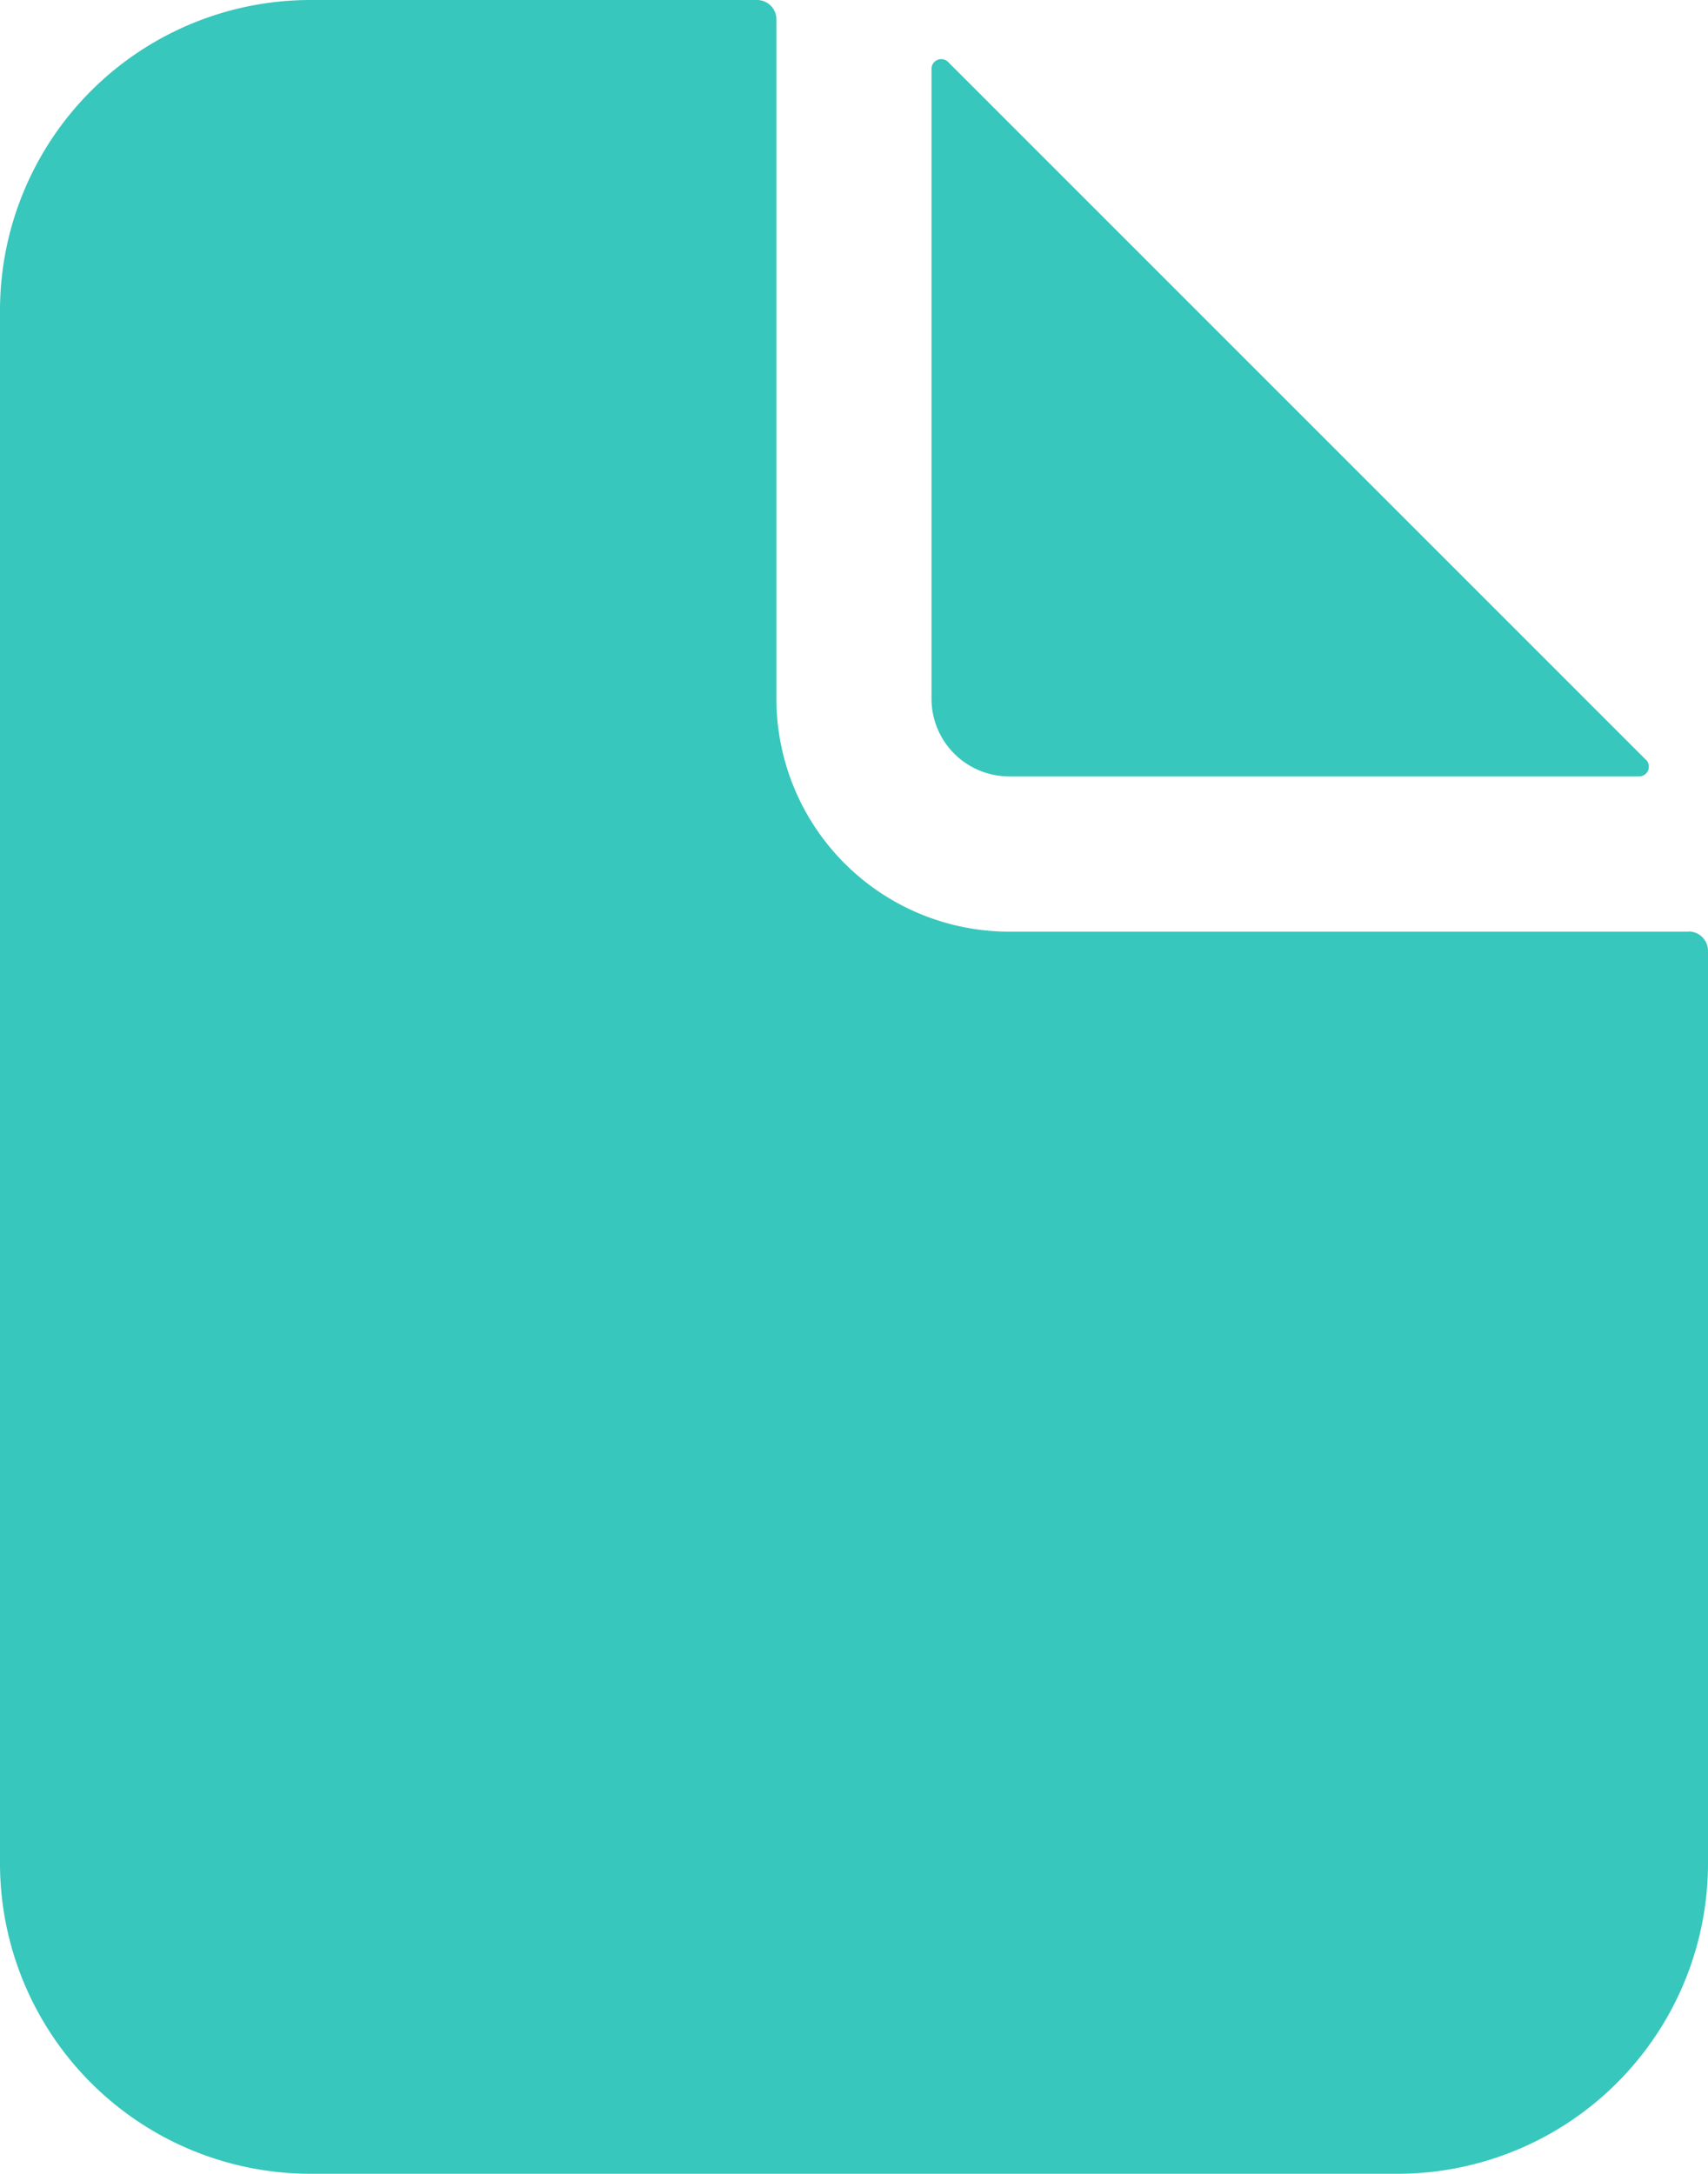<svg xmlns="http://www.w3.org/2000/svg" width="82" height="104.364" viewBox="0 0 82 104.364">
  <g id="document" transform="translate(-5.625 -2.25)">
    <path id="Path_73" data-name="Path 73" d="M86.694,46.977H54.08A11.182,11.182,0,0,1,42.9,35.8V3.181a.931.931,0,0,0-.931-.931H20.534A14.909,14.909,0,0,0,5.625,17.159V91.7a14.909,14.909,0,0,0,14.909,14.909H72.716A14.909,14.909,0,0,0,87.625,91.7v-43.8a.931.931,0,0,0-.931-.931Z" transform="translate(0)" fill="#37c7bc"/>
    <path id="Path_74" data-name="Path 74" d="M53.419,36.742l-33.5-33.5a.467.467,0,0,0-.8.328V33.81a3.727,3.727,0,0,0,3.727,3.727H53.091a.467.467,0,0,0,.328-.8Z" transform="translate(31.227 1.986)" fill="#37c7bc"/>
  </g>
</svg>
